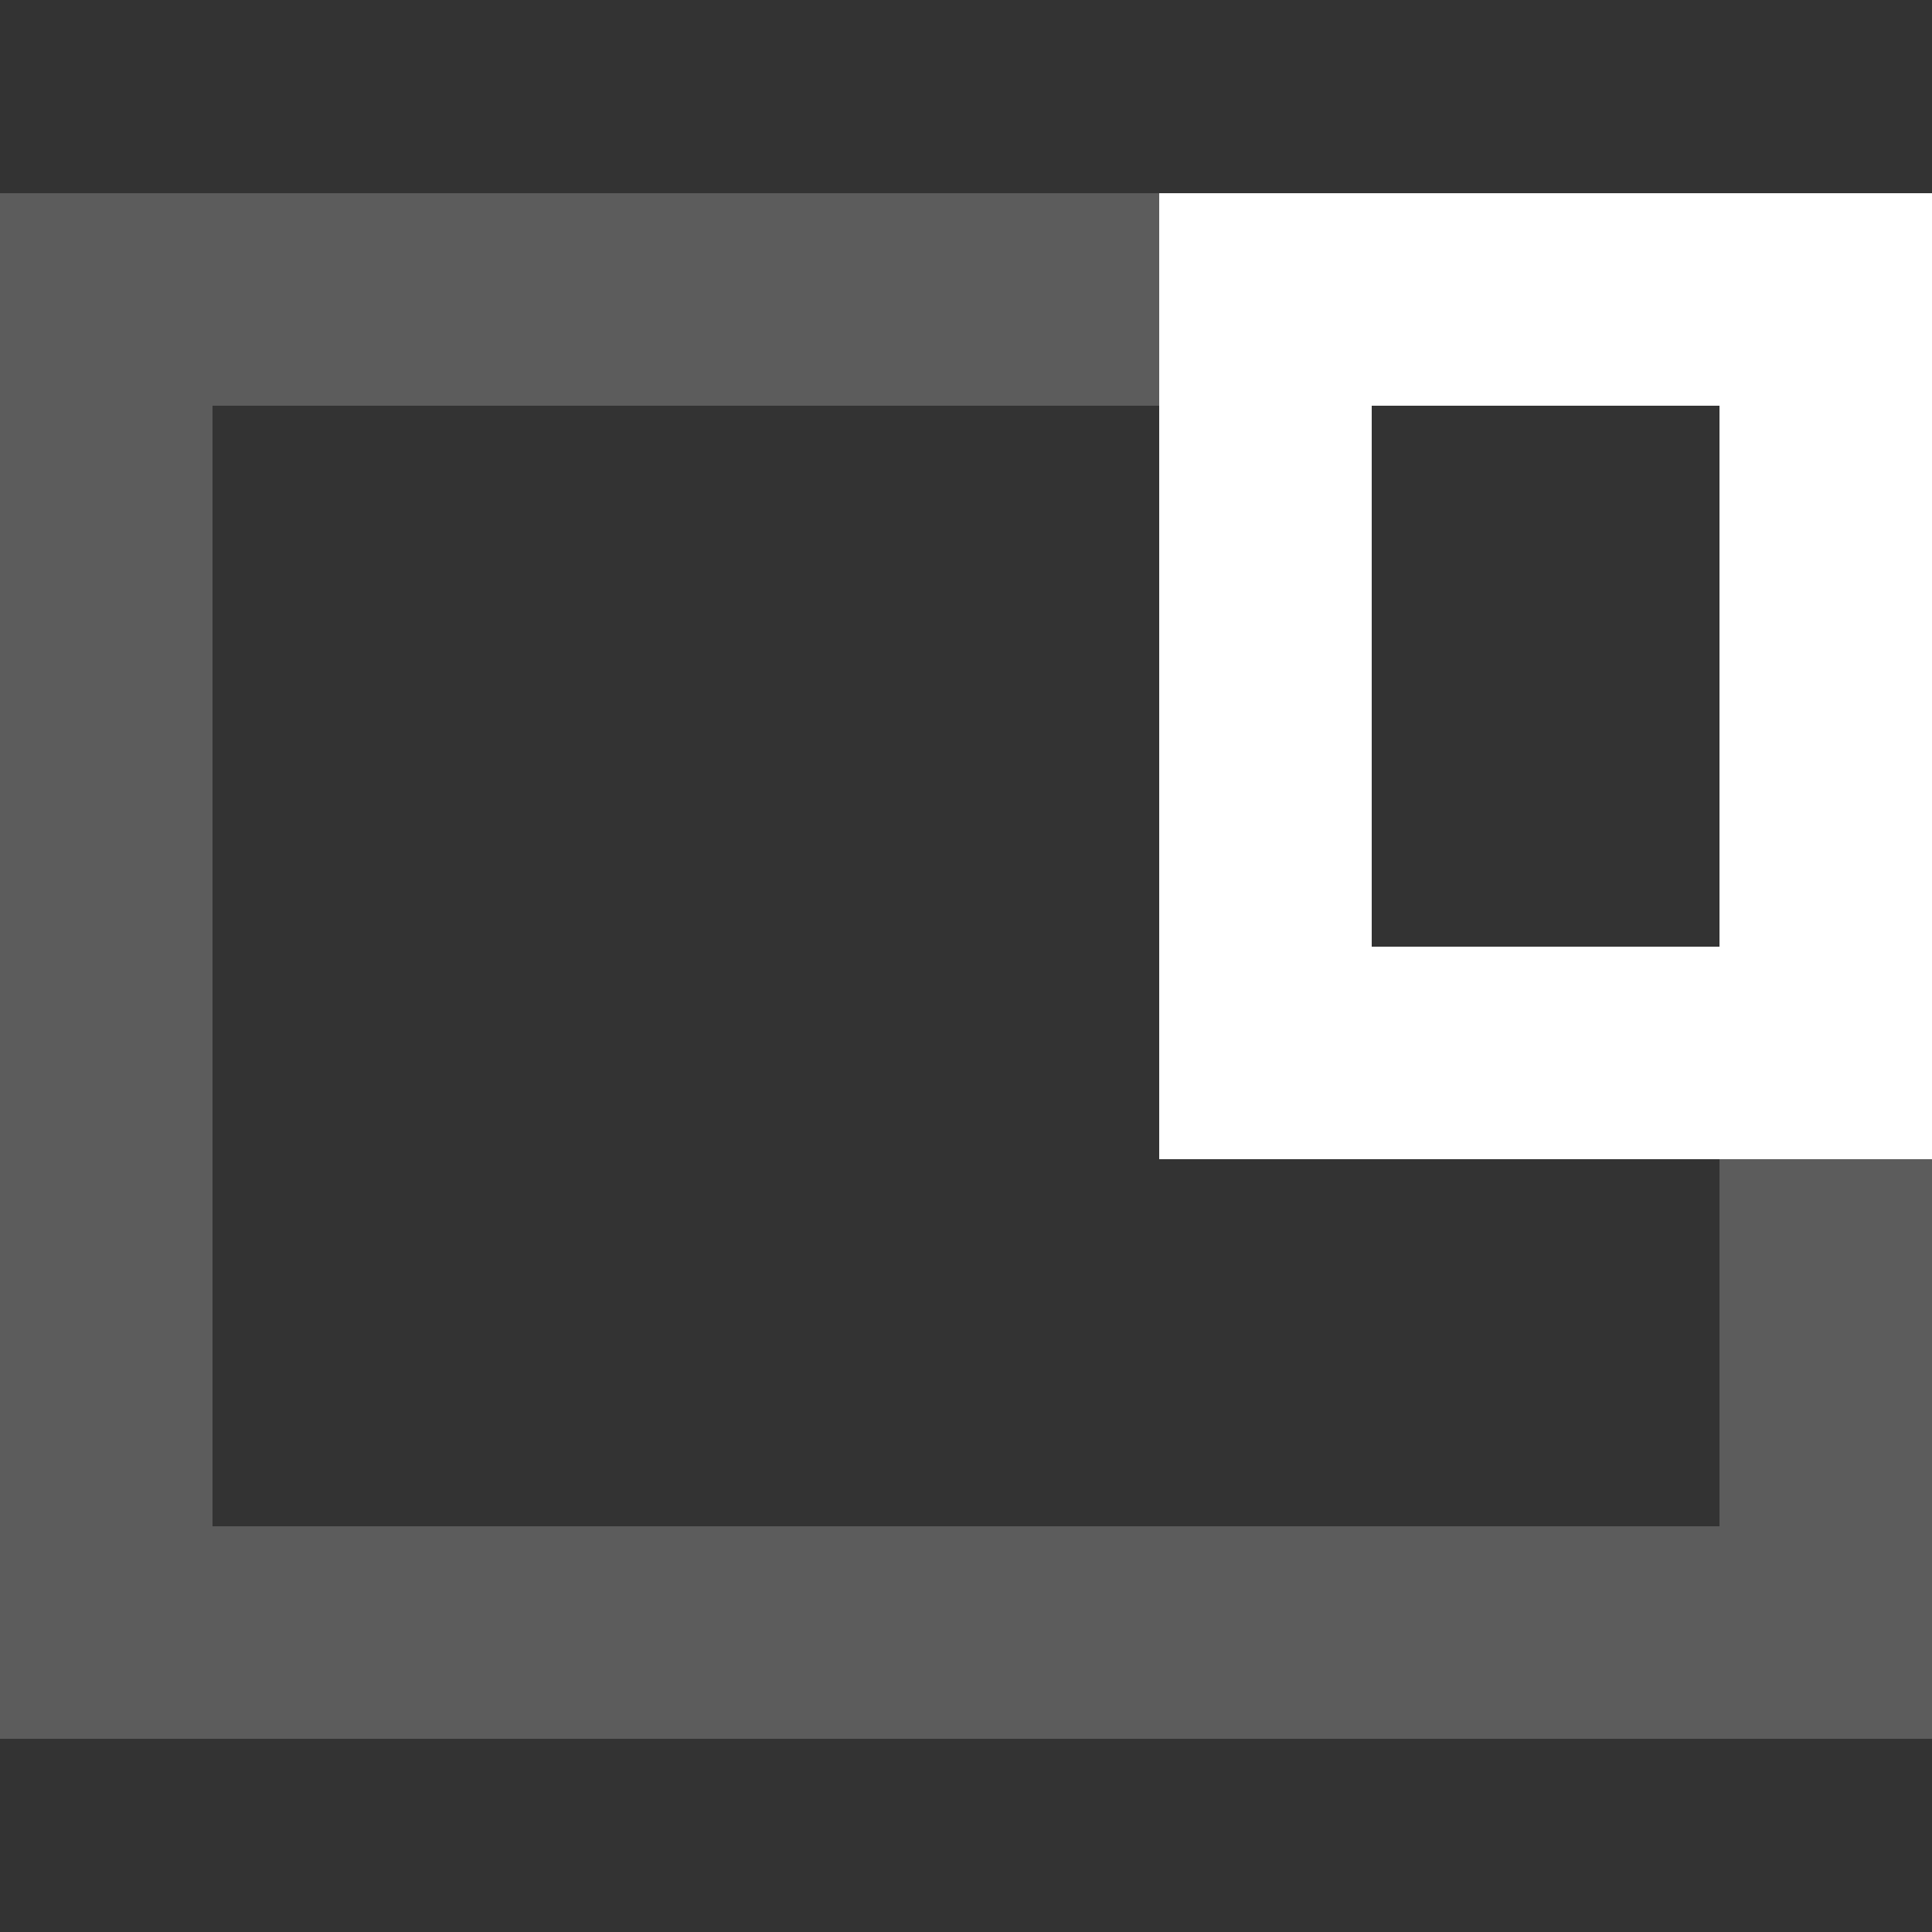 <svg width="20" height="20" viewBox="0 0 20 20" fill="none" xmlns="http://www.w3.org/2000/svg">
  <rect x="0" y="0" width="20" height="20" fill="#333333" stroke="none"/>
  <rect opacity="0.2" x="1.1" y="3.1" width="17.8" height="13.8" stroke="white" stroke-width="2.2" />
  <rect x="13.1" y="3.1" width="5.8" height="7.8" stroke="white" stroke-width="2.2" />
</svg>
